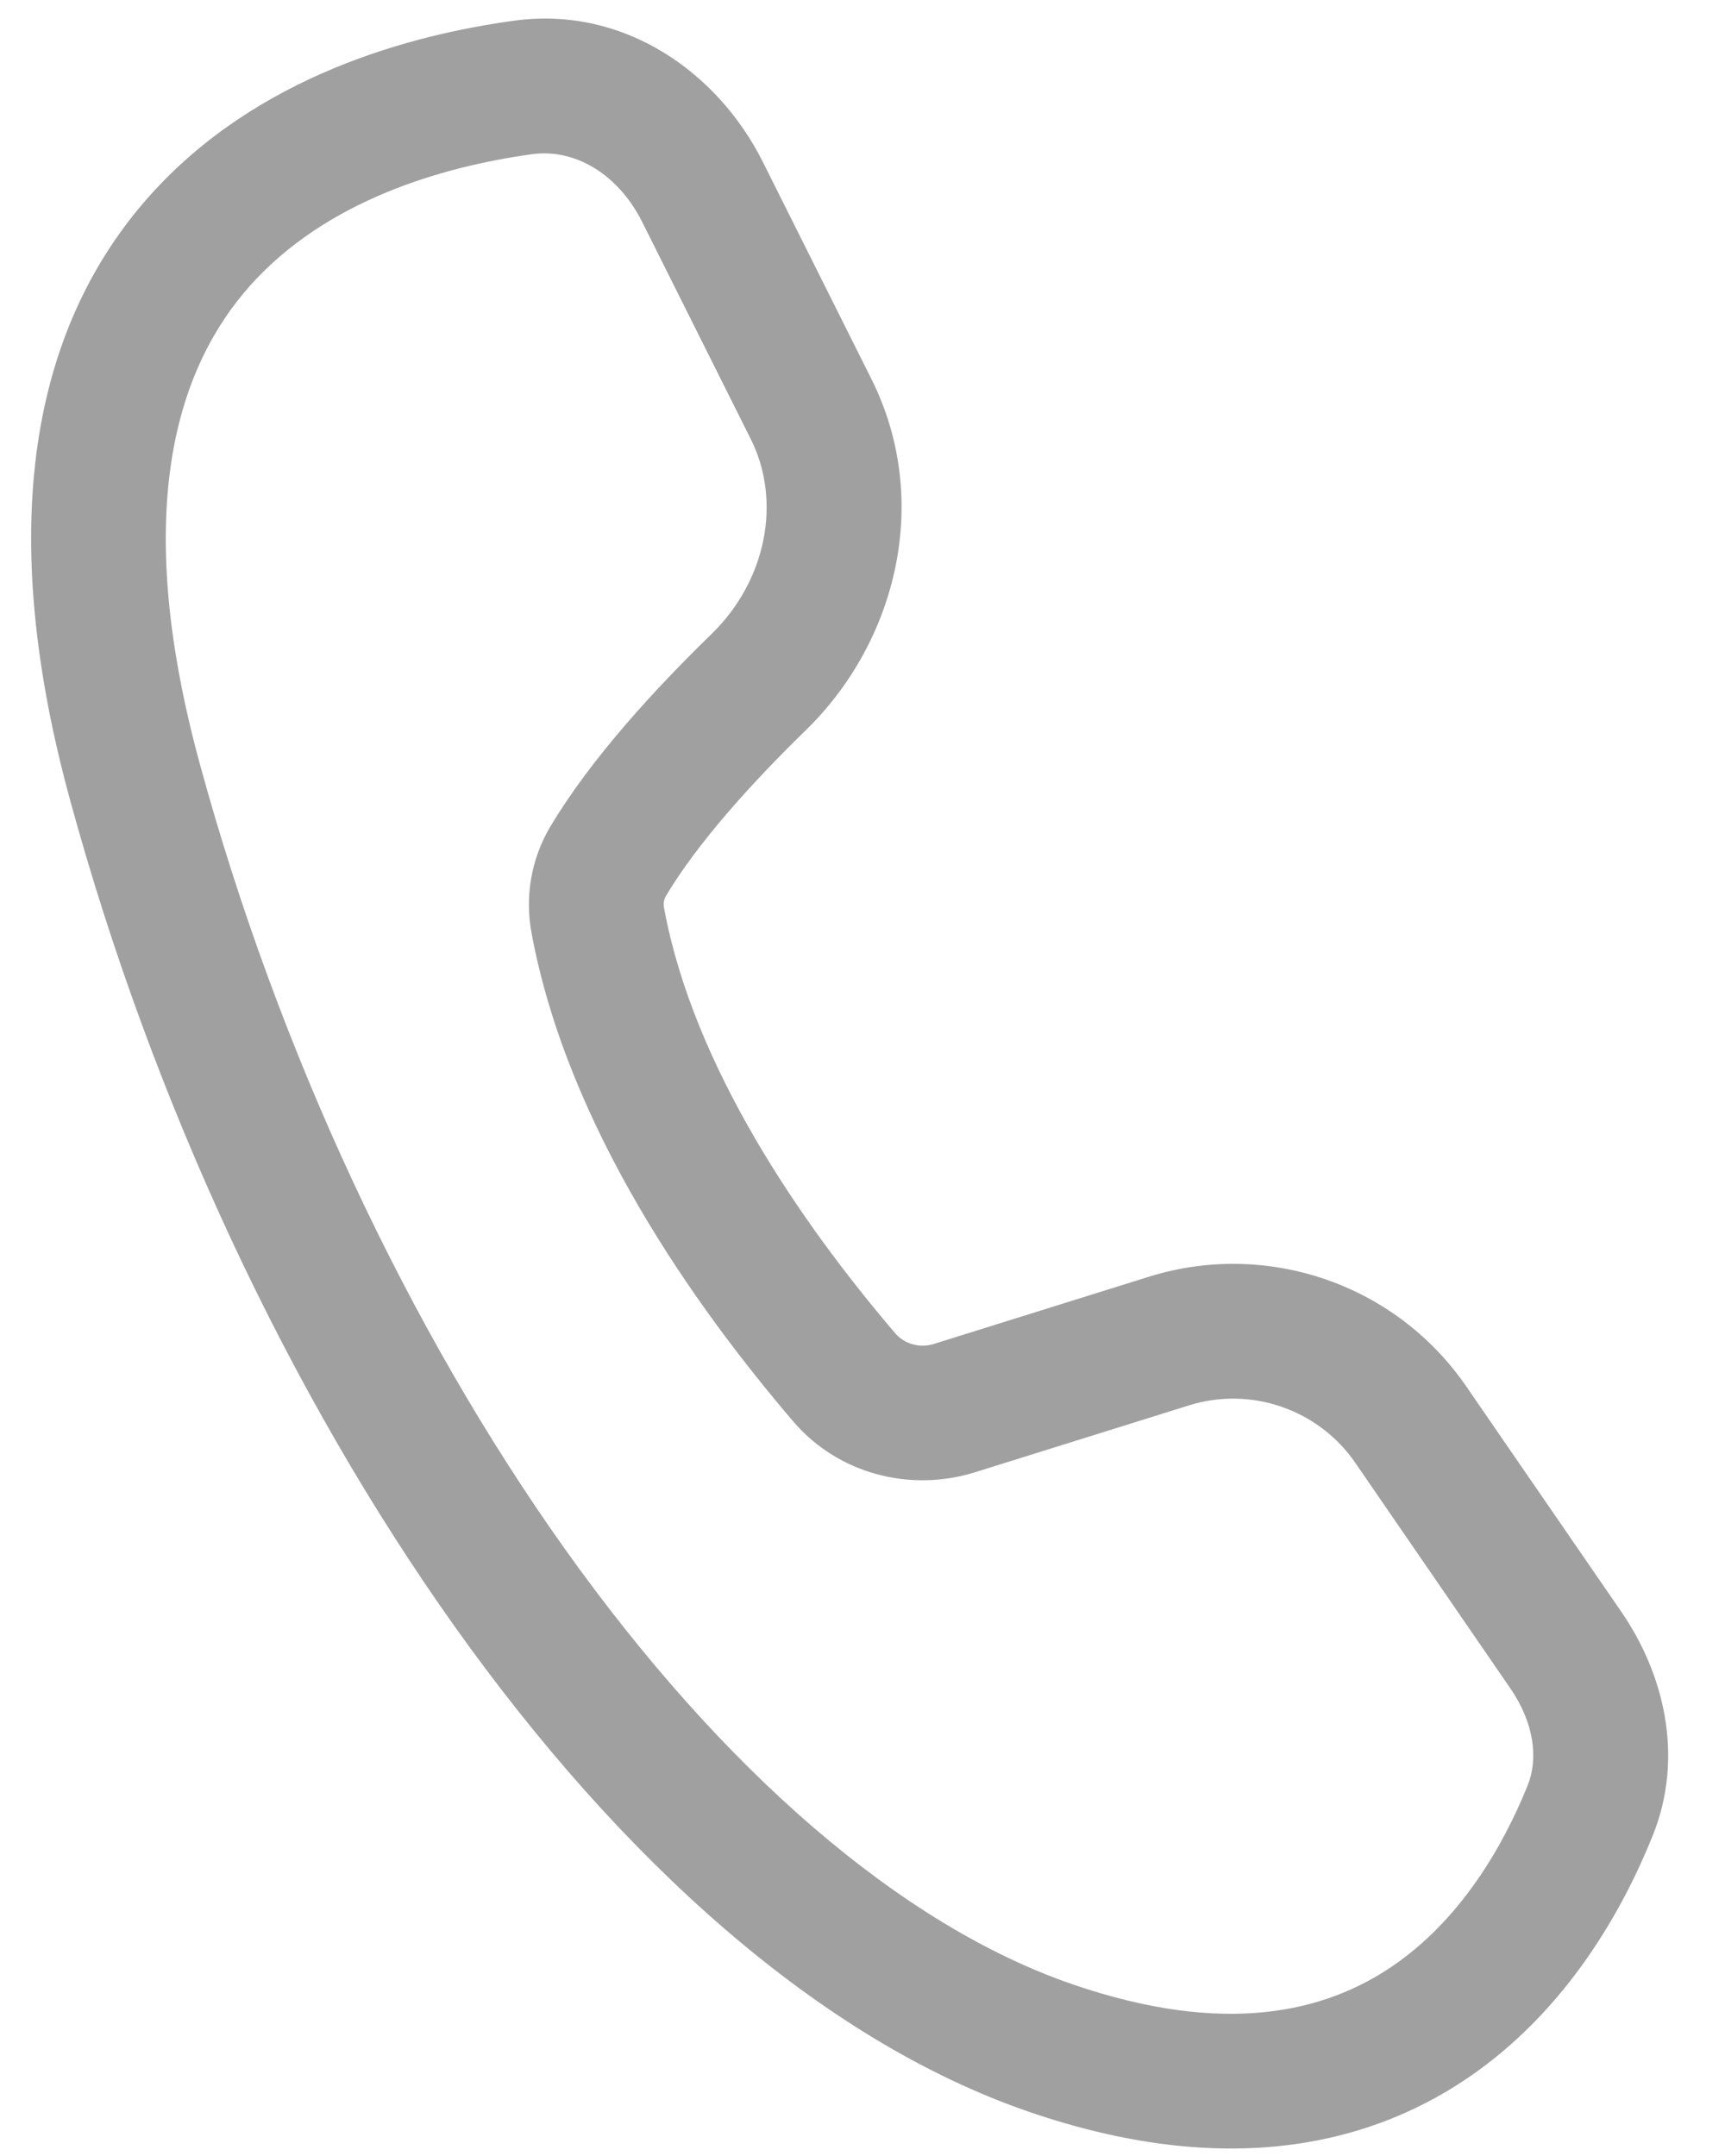 <svg width="16" height="20" viewBox="0 0 16 20" fill="none" xmlns="http://www.w3.org/2000/svg">
    <path
        d="M4.768 0.192C5.798 0.051 6.665 0.681 7.075 1.501L8.083 3.517C8.643 4.636 8.321 5.949 7.473 6.775C6.972 7.263 6.469 7.82 6.177 8.311C6.157 8.346 6.151 8.387 6.16 8.426C6.43 9.889 7.421 11.335 8.306 12.371C8.35 12.421 8.408 12.456 8.472 12.472C8.537 12.489 8.605 12.486 8.668 12.465L10.655 11.844C11.19 11.676 11.765 11.685 12.296 11.868C12.826 12.051 13.283 12.399 13.601 12.862L15.04 14.954C15.43 15.522 15.627 16.292 15.328 17.032C15.061 17.694 14.544 18.648 13.605 19.282C12.63 19.94 11.294 20.19 9.547 19.591C7.595 18.921 5.75 17.241 4.221 15.093C2.682 12.931 1.416 10.23 0.648 7.414C-0.078 4.755 0.36 2.965 1.391 1.813C2.386 0.701 3.811 0.323 4.768 0.192ZM5.957 2.06C5.728 1.603 5.321 1.378 4.938 1.43C4.088 1.547 3.023 1.864 2.323 2.646C1.66 3.388 1.201 4.694 1.853 7.085C2.586 9.769 3.792 12.334 5.239 14.368C6.696 16.414 8.351 17.859 9.953 18.409C11.38 18.898 12.297 18.656 12.905 18.246C13.549 17.812 13.944 17.121 14.169 16.564C14.272 16.309 14.227 15.979 14.009 15.662L12.571 13.57C12.405 13.328 12.165 13.146 11.887 13.05C11.61 12.954 11.309 12.949 11.028 13.037L9.041 13.658C8.447 13.843 7.777 13.678 7.355 13.183C6.434 12.104 5.262 10.45 4.93 8.653C4.867 8.316 4.928 7.967 5.102 7.672C5.481 7.035 6.081 6.386 6.601 5.88C7.108 5.386 7.252 4.651 6.965 4.076L5.957 2.06Z"
        fill="#A0A0A0" />
</svg>
